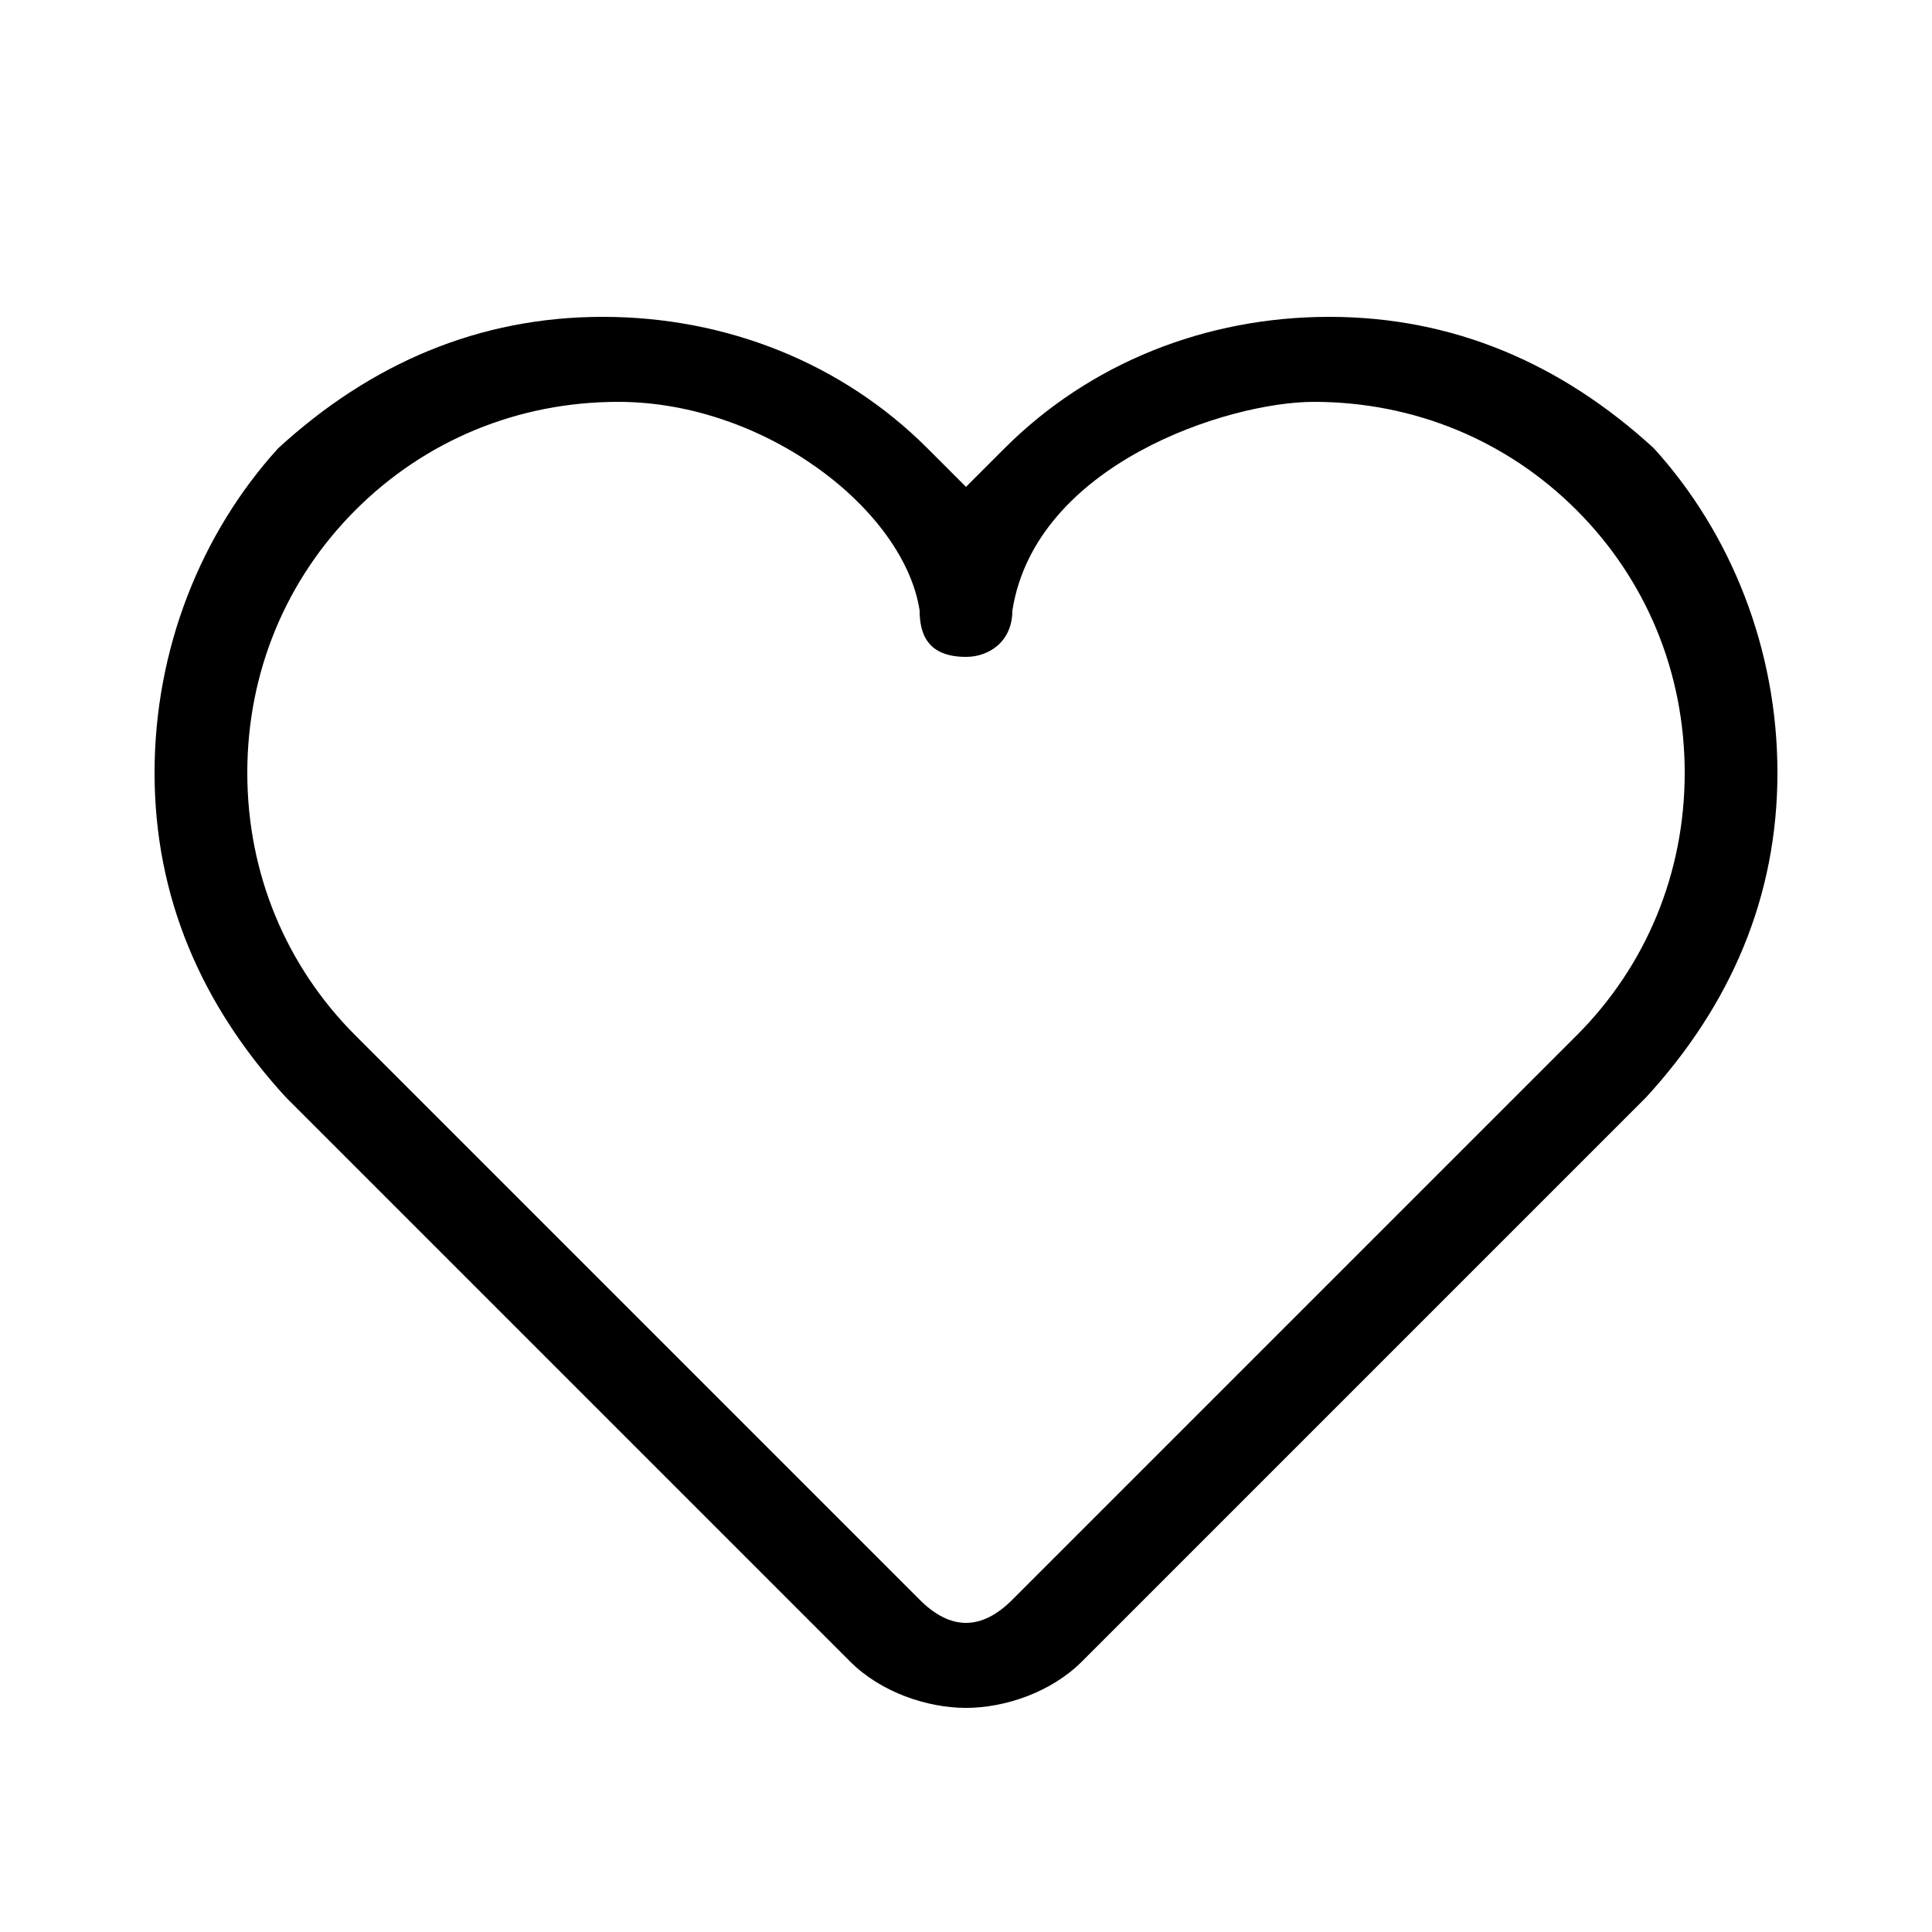 <svg xmlns="http://www.w3.org/2000/svg" version="1.0" width="24px" height="24px" viewBox="0 0 25 25"><path d="M21.4 5.8c-1.2-1.1-2.6-1.7-4.2-1.7s-3.1.6-4.2 1.7l-.5.5-.5-.5c-1.1-1.1-2.6-1.7-4.2-1.7s-3 .6-4.2 1.7C2.6 6.9 2 8.4 2 10s.6 3 1.7 4.2l7.3 7.3c.4.4 1 .6 1.5.6s1.1-.2 1.5-.6l7.3-7.3C22.4 13 23 11.6 23 10s-.6-3.1-1.6-4.2zm-1 7.6l-7.3 7.3c-.2.2-.4.3-.6.3-.2 0-.4-.1-.6-.3l-7.3-7.3c-.9-.9-1.4-2.1-1.4-3.4s.5-2.5 1.4-3.4c.9-.9 2.1-1.4 3.4-1.4 1.9 0 3.7 1.4 3.9 2.7 0 .3.1.6.6.6.3 0 .6-.2.6-.6.3-1.9 2.8-2.7 3.9-2.7 1.3 0 2.5.5 3.4 1.4s1.4 2.1 1.4 3.4-.5 2.5-1.4 3.4z"/></svg>
